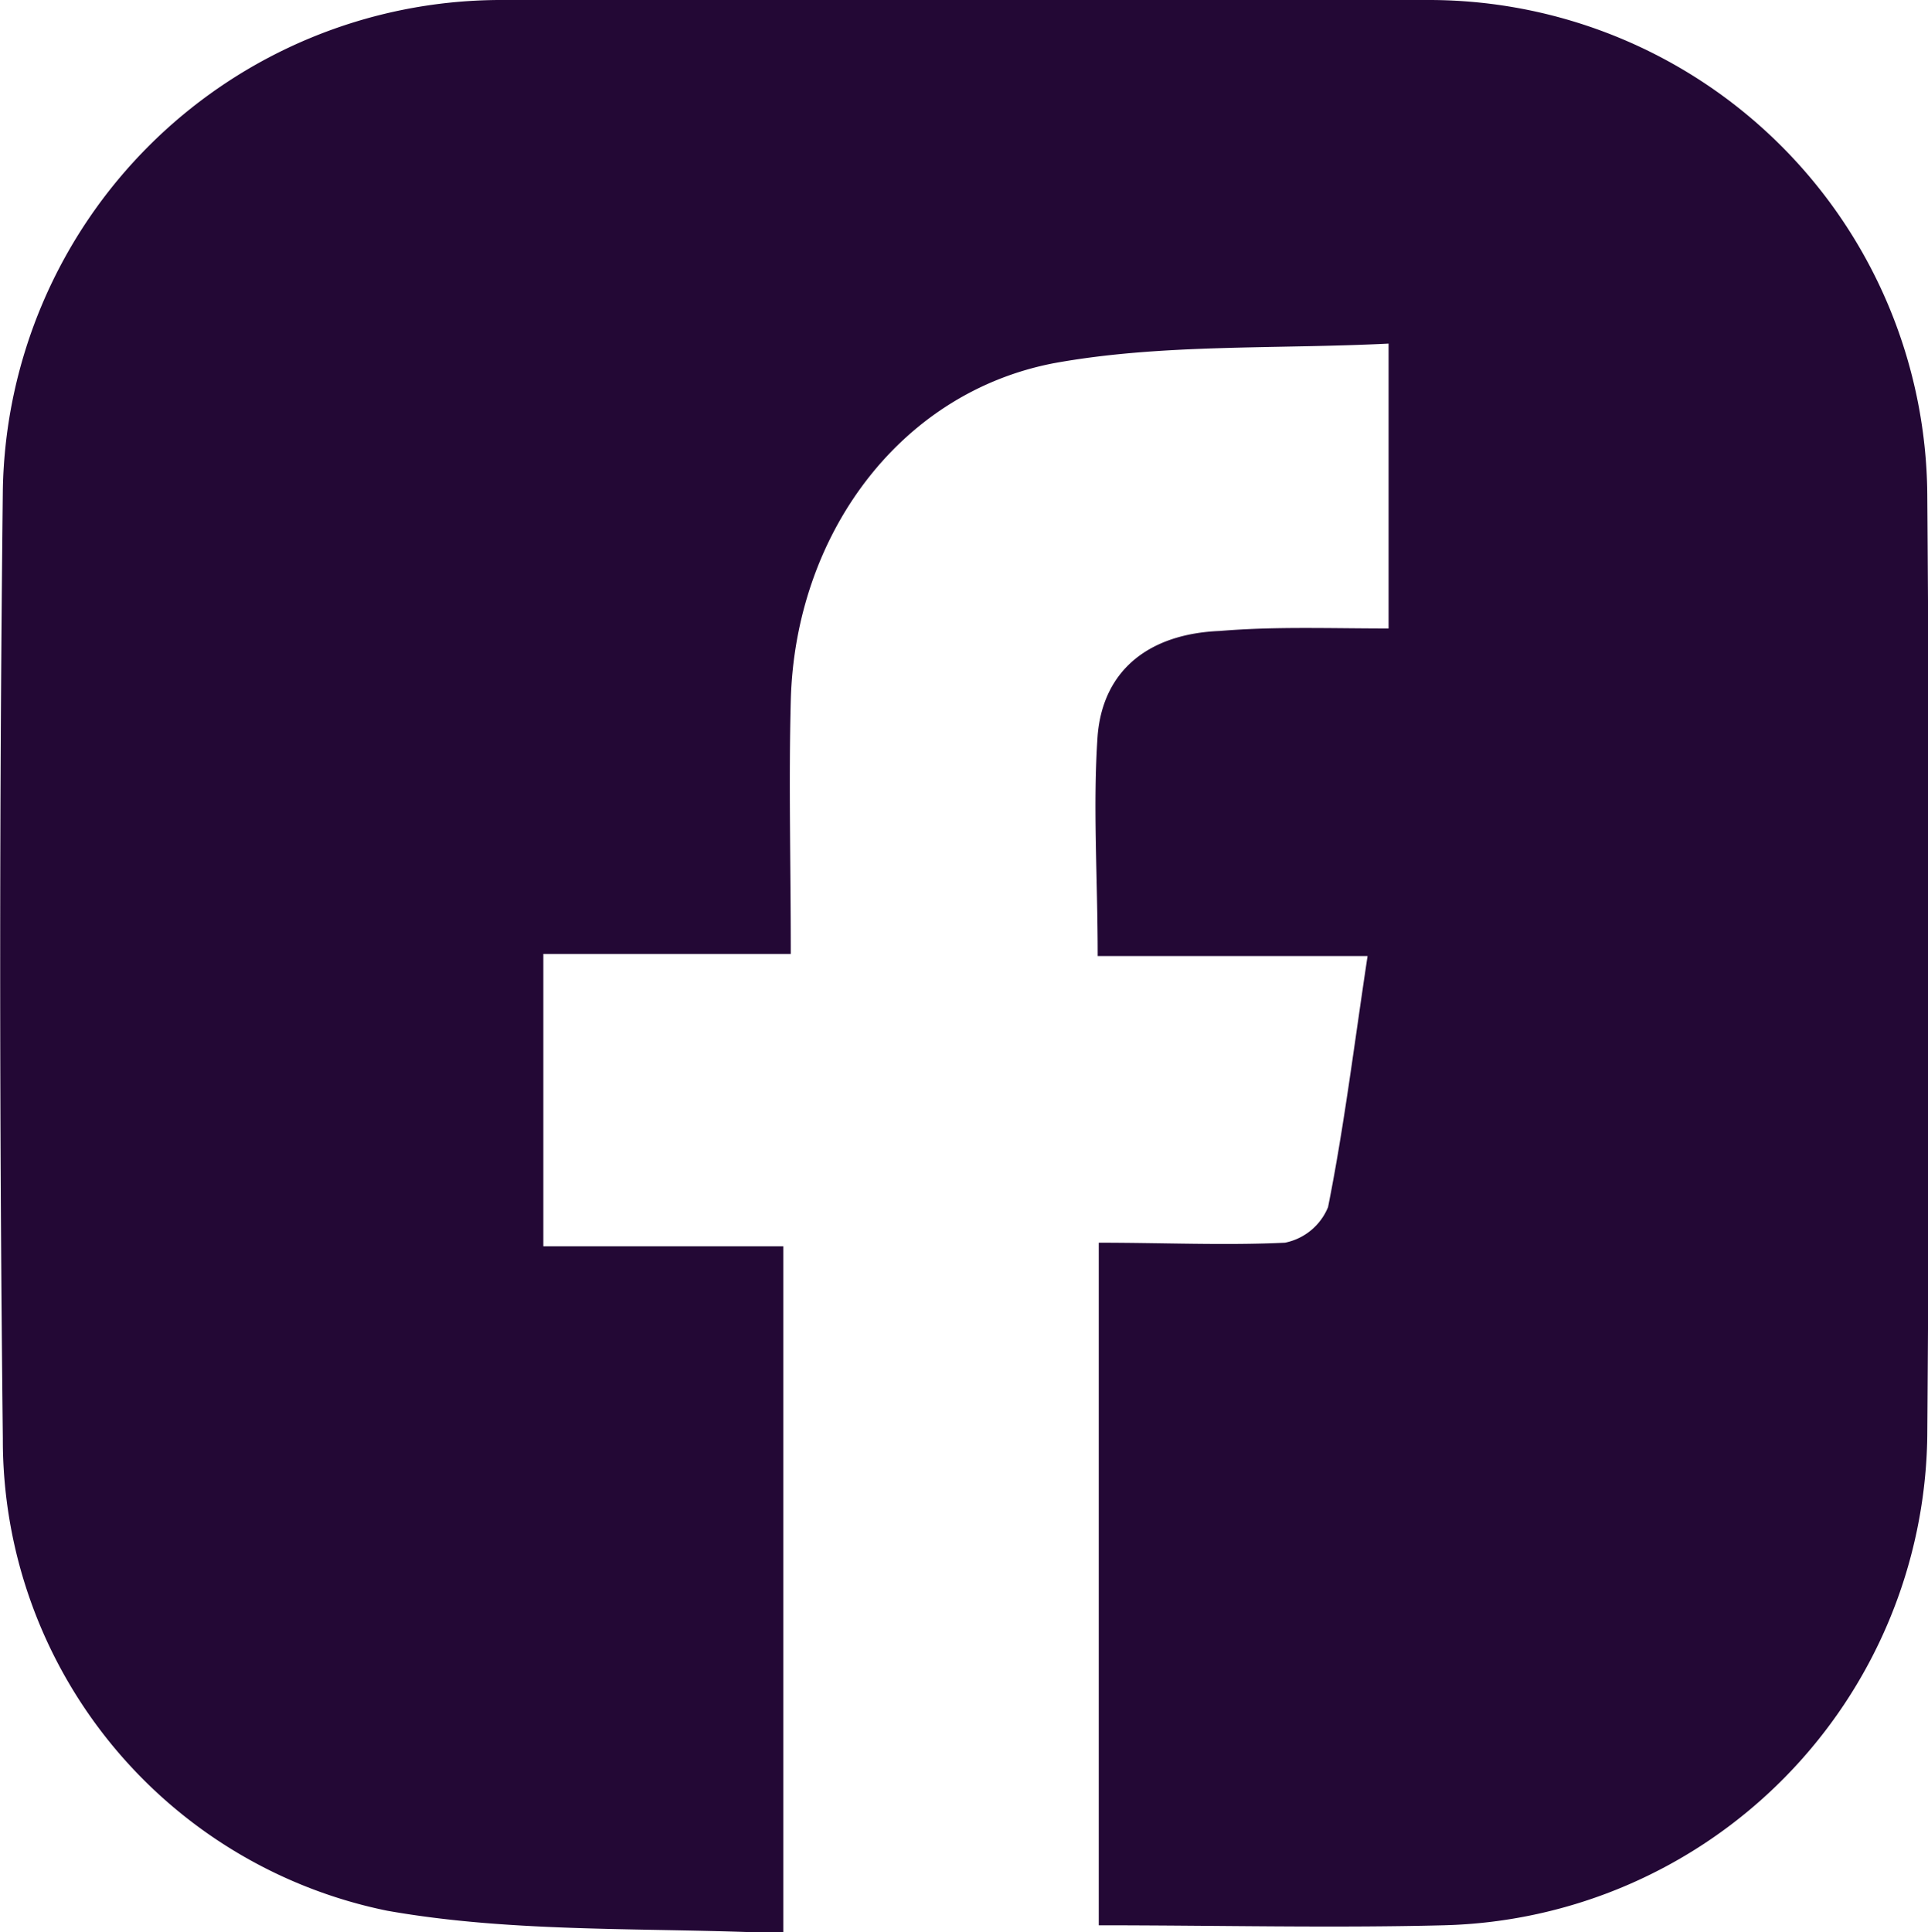 <svg xmlns="http://www.w3.org/2000/svg" viewBox="0 0 54.15 54.26"><defs><style>.cls-1{fill:#230835;}</style></defs><g id="Layer_2" data-name="Layer 2"><g id="Background"><path class="cls-1" d="M39,17.65v-8c-3.21.16-6.38,0-9.4.55-4.37.84-7.27,4.86-7.39,9.47-.06,2.3,0,4.61,0,7.12H15.26V35H22v19.3c-3.75-.18-7.52,0-11.13-.64A13.49,13.49,0,0,1,.08,40.4q-.15-13.32,0-26.65A14,14,0,0,1,14,0Q27.07,0,40.13,0a14,14,0,0,1,14,13.87q.1,13.23,0,26.46A13.93,13.93,0,0,1,40.54,54.07c-3.19.08-6.38,0-9.68,0V34.9c1.83,0,3.54.08,5.23,0a1.66,1.66,0,0,0,1.21-1c.45-2.25.73-4.54,1.11-7.05H30.83c0-2.22-.14-4.23,0-6.21.16-1.83,1.45-2.84,3.43-2.92C35.82,17.59,37.34,17.65,39,17.65Z"/></g></g></svg>